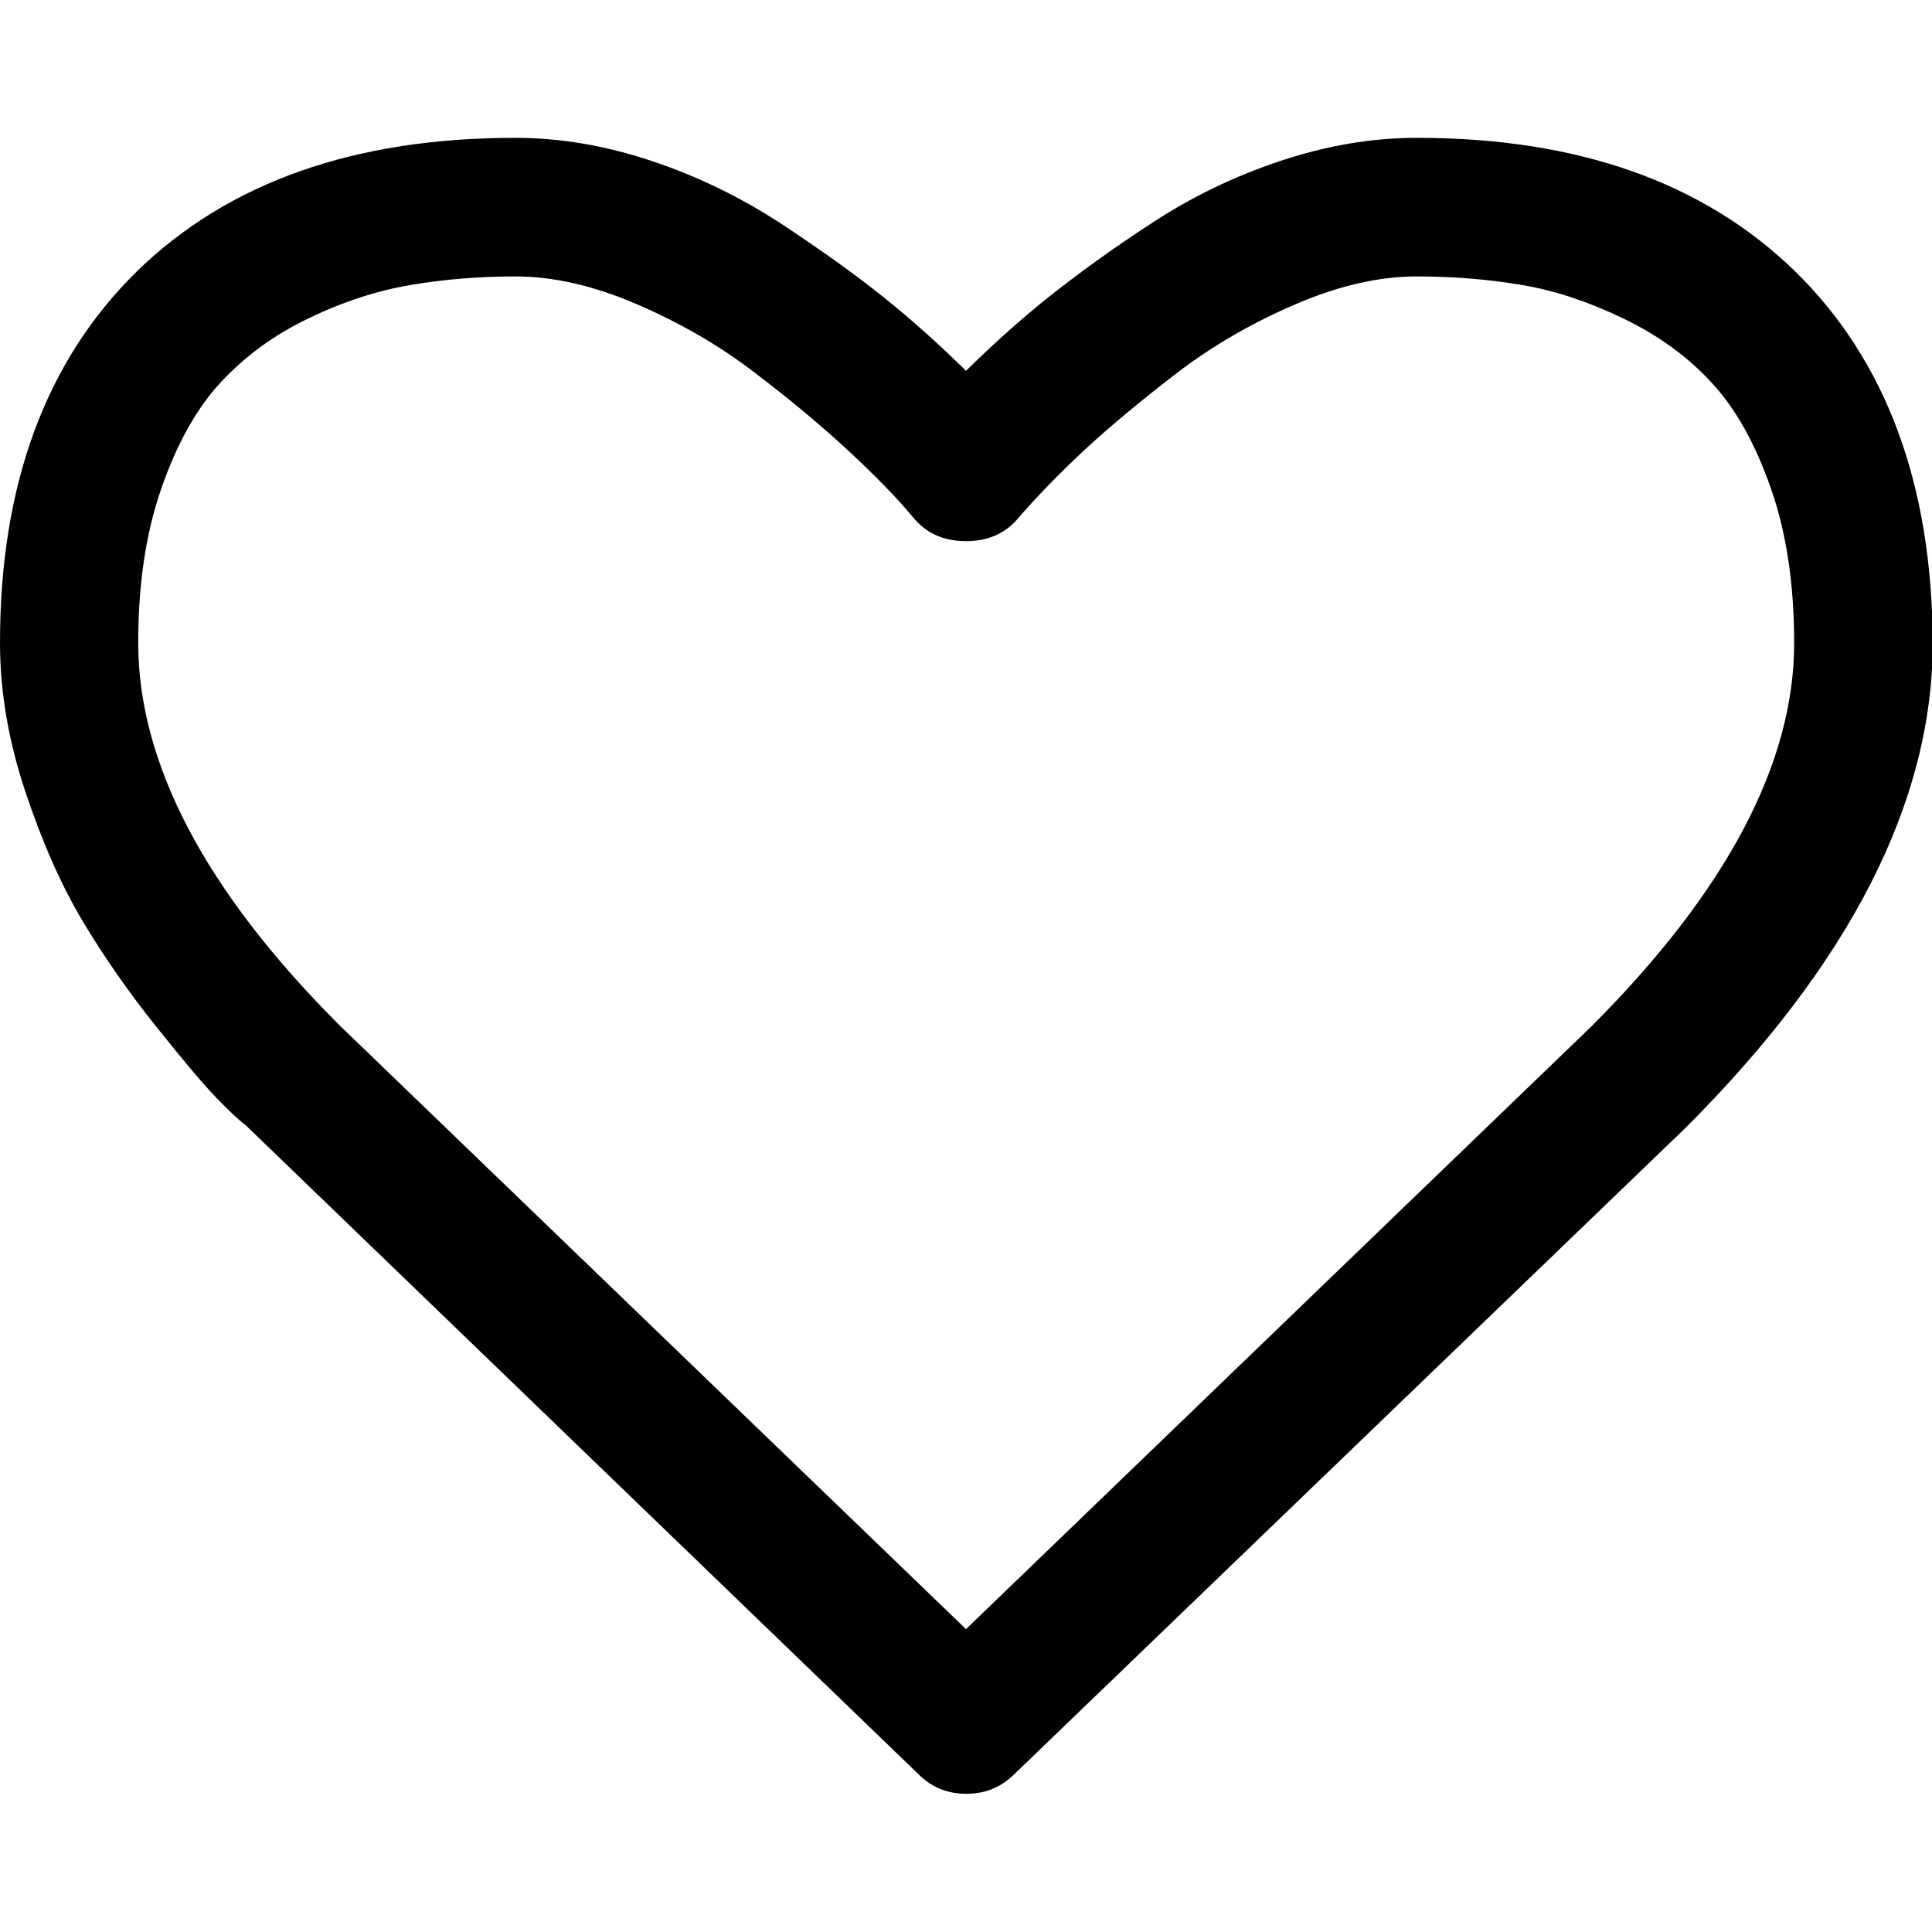 <svg xmlns="http://www.w3.org/2000/svg" width="512" height="512" viewBox="0 0 511.6 511.6"><path d="M475.4 71.9c-24.2-23.6-57.6-35.4-100.2-35.4 -11.8 0-23.8 2-36.1 6.1 -12.3 4.1-23.7 9.6-34.3 16.6 -10.6 6.9-19.6 13.5-27.3 19.6 -7.6 6.1-14.8 12.6-21.7 19.4 -6.9-6.8-14.1-13.3-21.7-19.4 -7.6-6.1-16.7-12.6-27.3-19.6 -10.6-6.9-22-12.5-34.3-16.6 -12.3-4.1-24.3-6.1-36.1-6.1 -42.6 0-76 11.8-100.2 35.4C12.1 95.6 0 128.3 0 170.2c0 12.8 2.2 25.9 6.7 39.4 4.5 13.5 9.6 25 15.3 34.5 5.7 9.5 12.2 18.8 19.4 27.8 7.2 9 12.5 15.3 15.8 18.7 3.3 3.4 5.9 5.9 7.9 7.4L243.3 469.9c3.4 3.4 7.6 5.1 12.6 5.1s9.1-1.7 12.6-5.1l177.9-171.3c43.6-43.6 65.4-86.4 65.4-128.5C511.6 128.3 499.5 95.5 475.4 71.9zM421.4 271.8L255.8 431.4 89.9 271.5C54.3 235.9 36.6 202.1 36.6 170.2c0-15.4 2-29 6.1-40.8 4.1-11.8 9.3-21.2 15.7-28.1 6.4-6.9 14.1-12.6 23.3-17 9.1-4.4 18.1-7.3 26.8-8.8 8.8-1.5 18.1-2.3 28-2.3 9.9 0 20.6 2.4 32 7.3 11.4 4.9 21.9 10.9 31.5 18.3 9.6 7.3 17.8 14.2 24.7 20.6 6.9 6.4 12.6 12.2 17.1 17.6 3.4 4.2 8.1 6.3 14 6.3 5.9 0 10.6-2.1 14-6.3 4.6-5.3 10.3-11.2 17.1-17.6 6.9-6.4 15.1-13.2 24.7-20.6 9.6-7.3 20.1-13.4 31.6-18.3 11.4-4.9 22.1-7.3 32-7.3s19.2 0.8 28 2.3c8.8 1.5 17.7 4.5 26.8 8.9 9.1 4.4 16.9 10 23.3 17 6.4 6.9 11.6 16.3 15.7 28.1 4.1 11.8 6.1 25.4 6.1 40.8C475.1 202.1 457.2 236 421.4 271.8z"/></svg>
